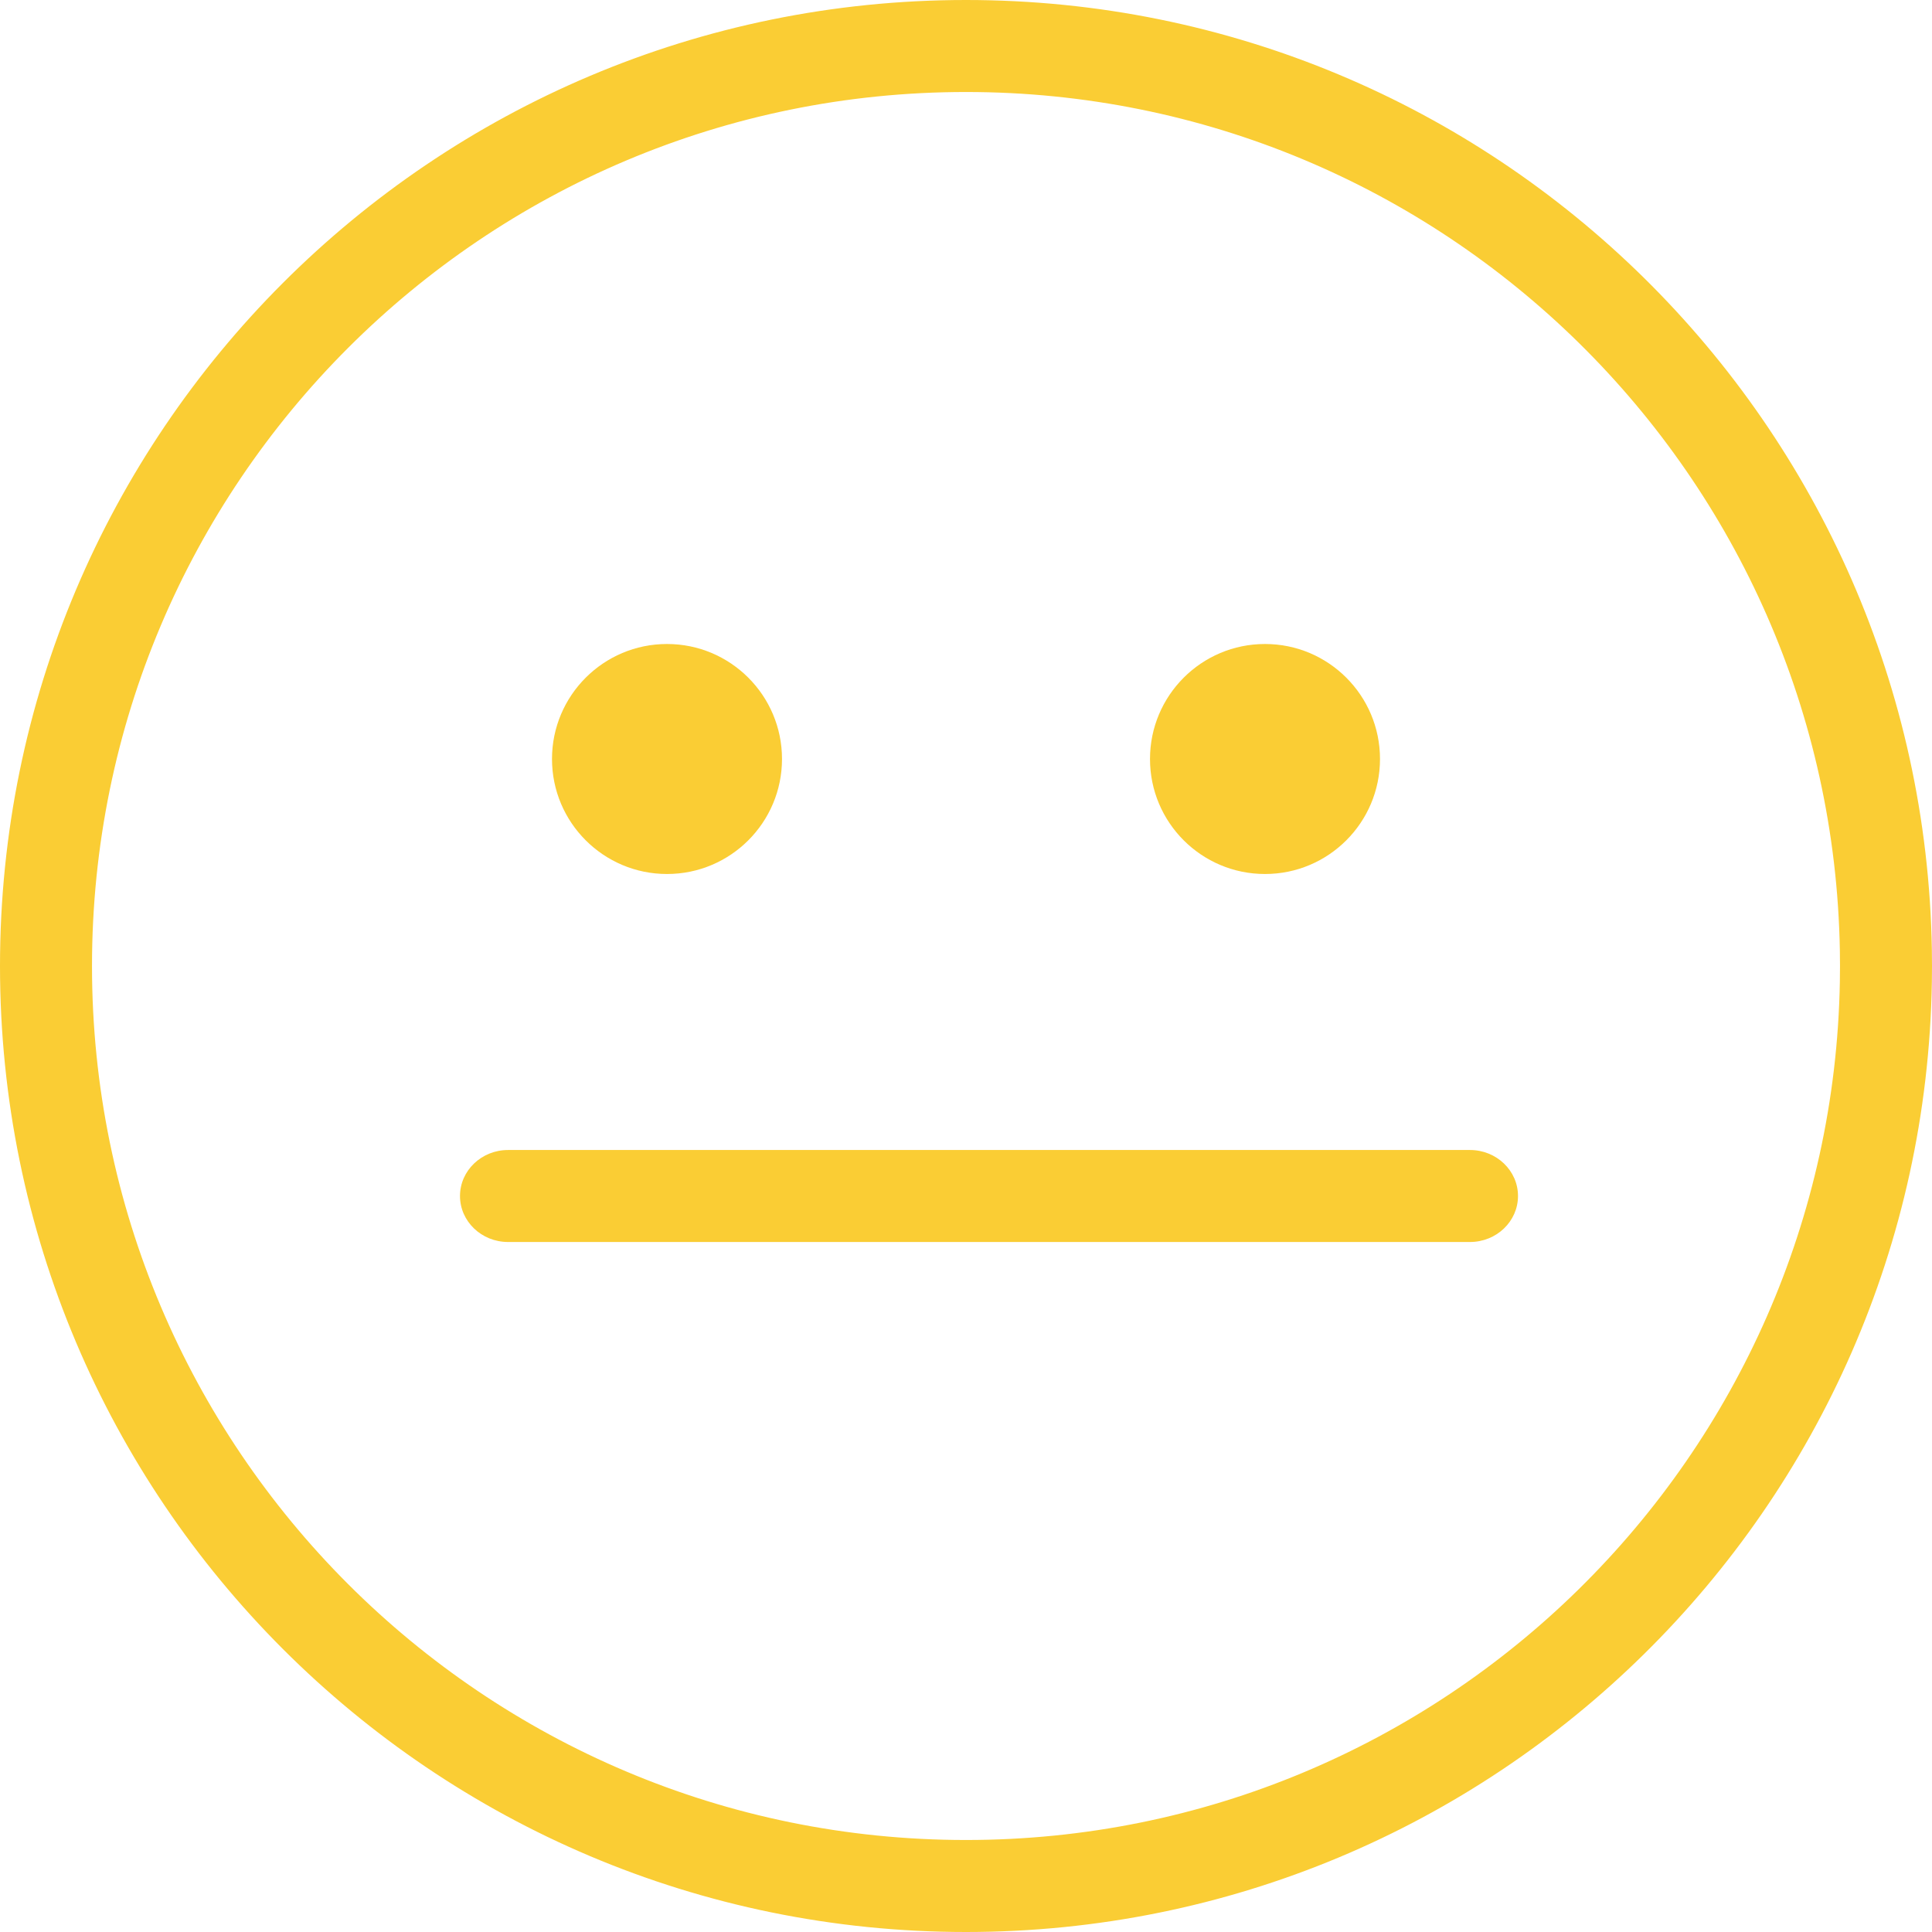 <?xml version="1.0" encoding="UTF-8"?>
<svg width="42px" height="42px" viewBox="0 0 42 42" version="1.1" xmlns="http://www.w3.org/2000/svg" xmlns:xlink="http://www.w3.org/1999/xlink">
    <!-- Generator: Sketch 61.2 (89653) - https://sketch.com -->
    <title>Normal</title>
    <desc>Created with Sketch.</desc>
    <g id="Page-1" stroke="none" stroke-width="1" fill="none" fill-rule="evenodd">
        <g id="3e-Listing-Detail-Review" transform="translate(-762, -1001)" fill="#FACD34">
            <g id="Group-15" transform="translate(237, 878)">
                <g id="Normal" transform="translate(525, 118)">
                    <g id="Group-23" transform="translate(0, 5)">
                        <g id="Normal">
                            <path d="M41.997,21.351 C41.81,32.787 32.481,42 21,42 C9.402,42 0,32.598 0,21 C0,9.402 9.402,0 21,0 C32.481,0 41.81,9.213 41.997,20.649 L42,21 L41.997,21.351 Z M39.997,20.662 C39.817,10.325 31.38,2 21,2 C10.507,2 2,10.507 2,21 C2,31.493 10.507,40 21,40 C31.38,40 39.817,31.675 39.997,21.338 L40,21 L39.997,20.662 Z" id="Fill-107" fill-rule="nonzero"></path>
                            <path d="M31.955,27 L11.045,27 C10.468,27 10,26.552 10,26 C10,25.448 10.468,25 11.045,25 L31.955,25 C32.532,25 33,25.448 33,26 C33,26.552 32.532,27 31.955,27" id="Fill-106"></path>
                            <path d="M14.5,19 C13.12,19 12,17.88 12,16.5 C12,15.12 13.12,14 14.5,14 C15.881,14 17,15.12 17,16.5 C17,17.88 15.881,19 14.5,19" id="Fill-117"></path>
                            <path d="M27.5,19 C26.119,19 25,17.88 25,16.5 C25,15.12 26.119,14 27.5,14 C28.881,14 30,15.12 30,16.5 C30,17.88 28.881,19 27.5,19" id="Fill-118"></path>
                        </g>
                    </g>
                </g>
            </g>
        </g>
    </g>
</svg>